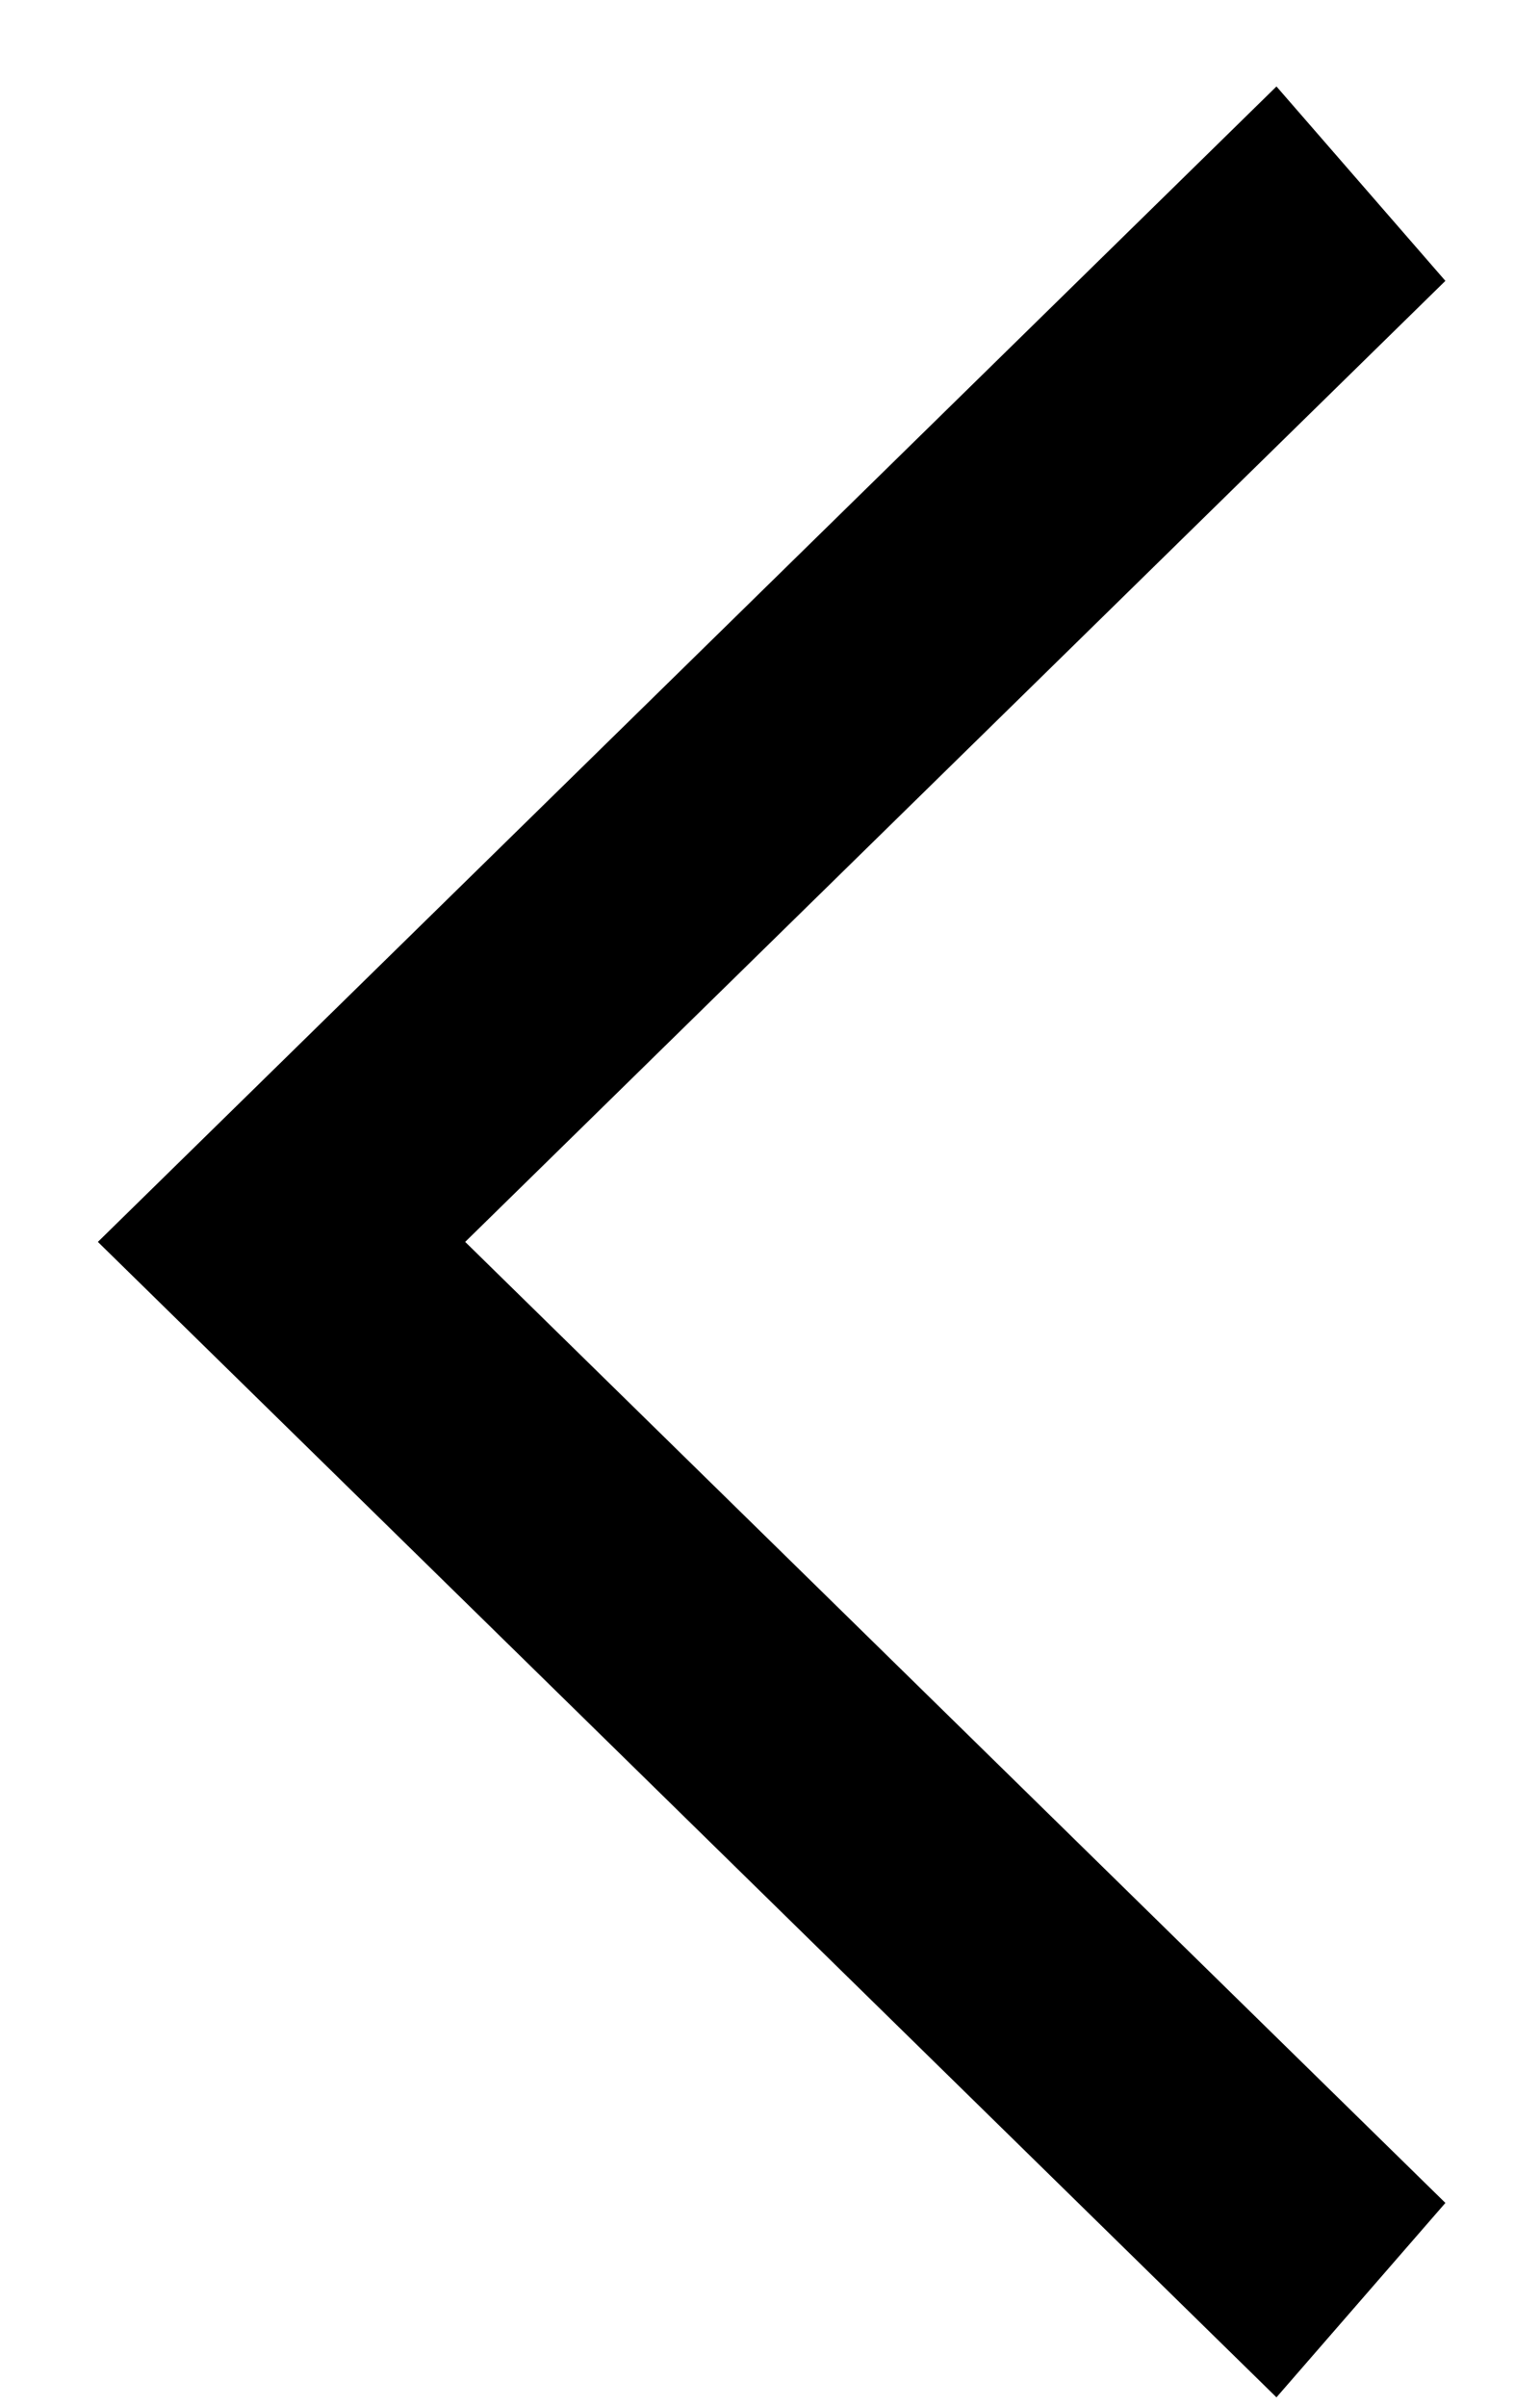 <svg height="25" viewBox="0 0 16 25" width="16" xmlns="http://www.w3.org/2000/svg"><g fill="none" fill-rule="evenodd" transform="matrix(-1 0 0 1 16 .898)"><path d="m0 .102h16v24h-16z"/><path d="m.983 2.019 1.755-2.019 12.245 12-12.245 12-1.755-2.019 10.184-9.981z" fill="#000" fill-rule="nonzero"/></g></svg>